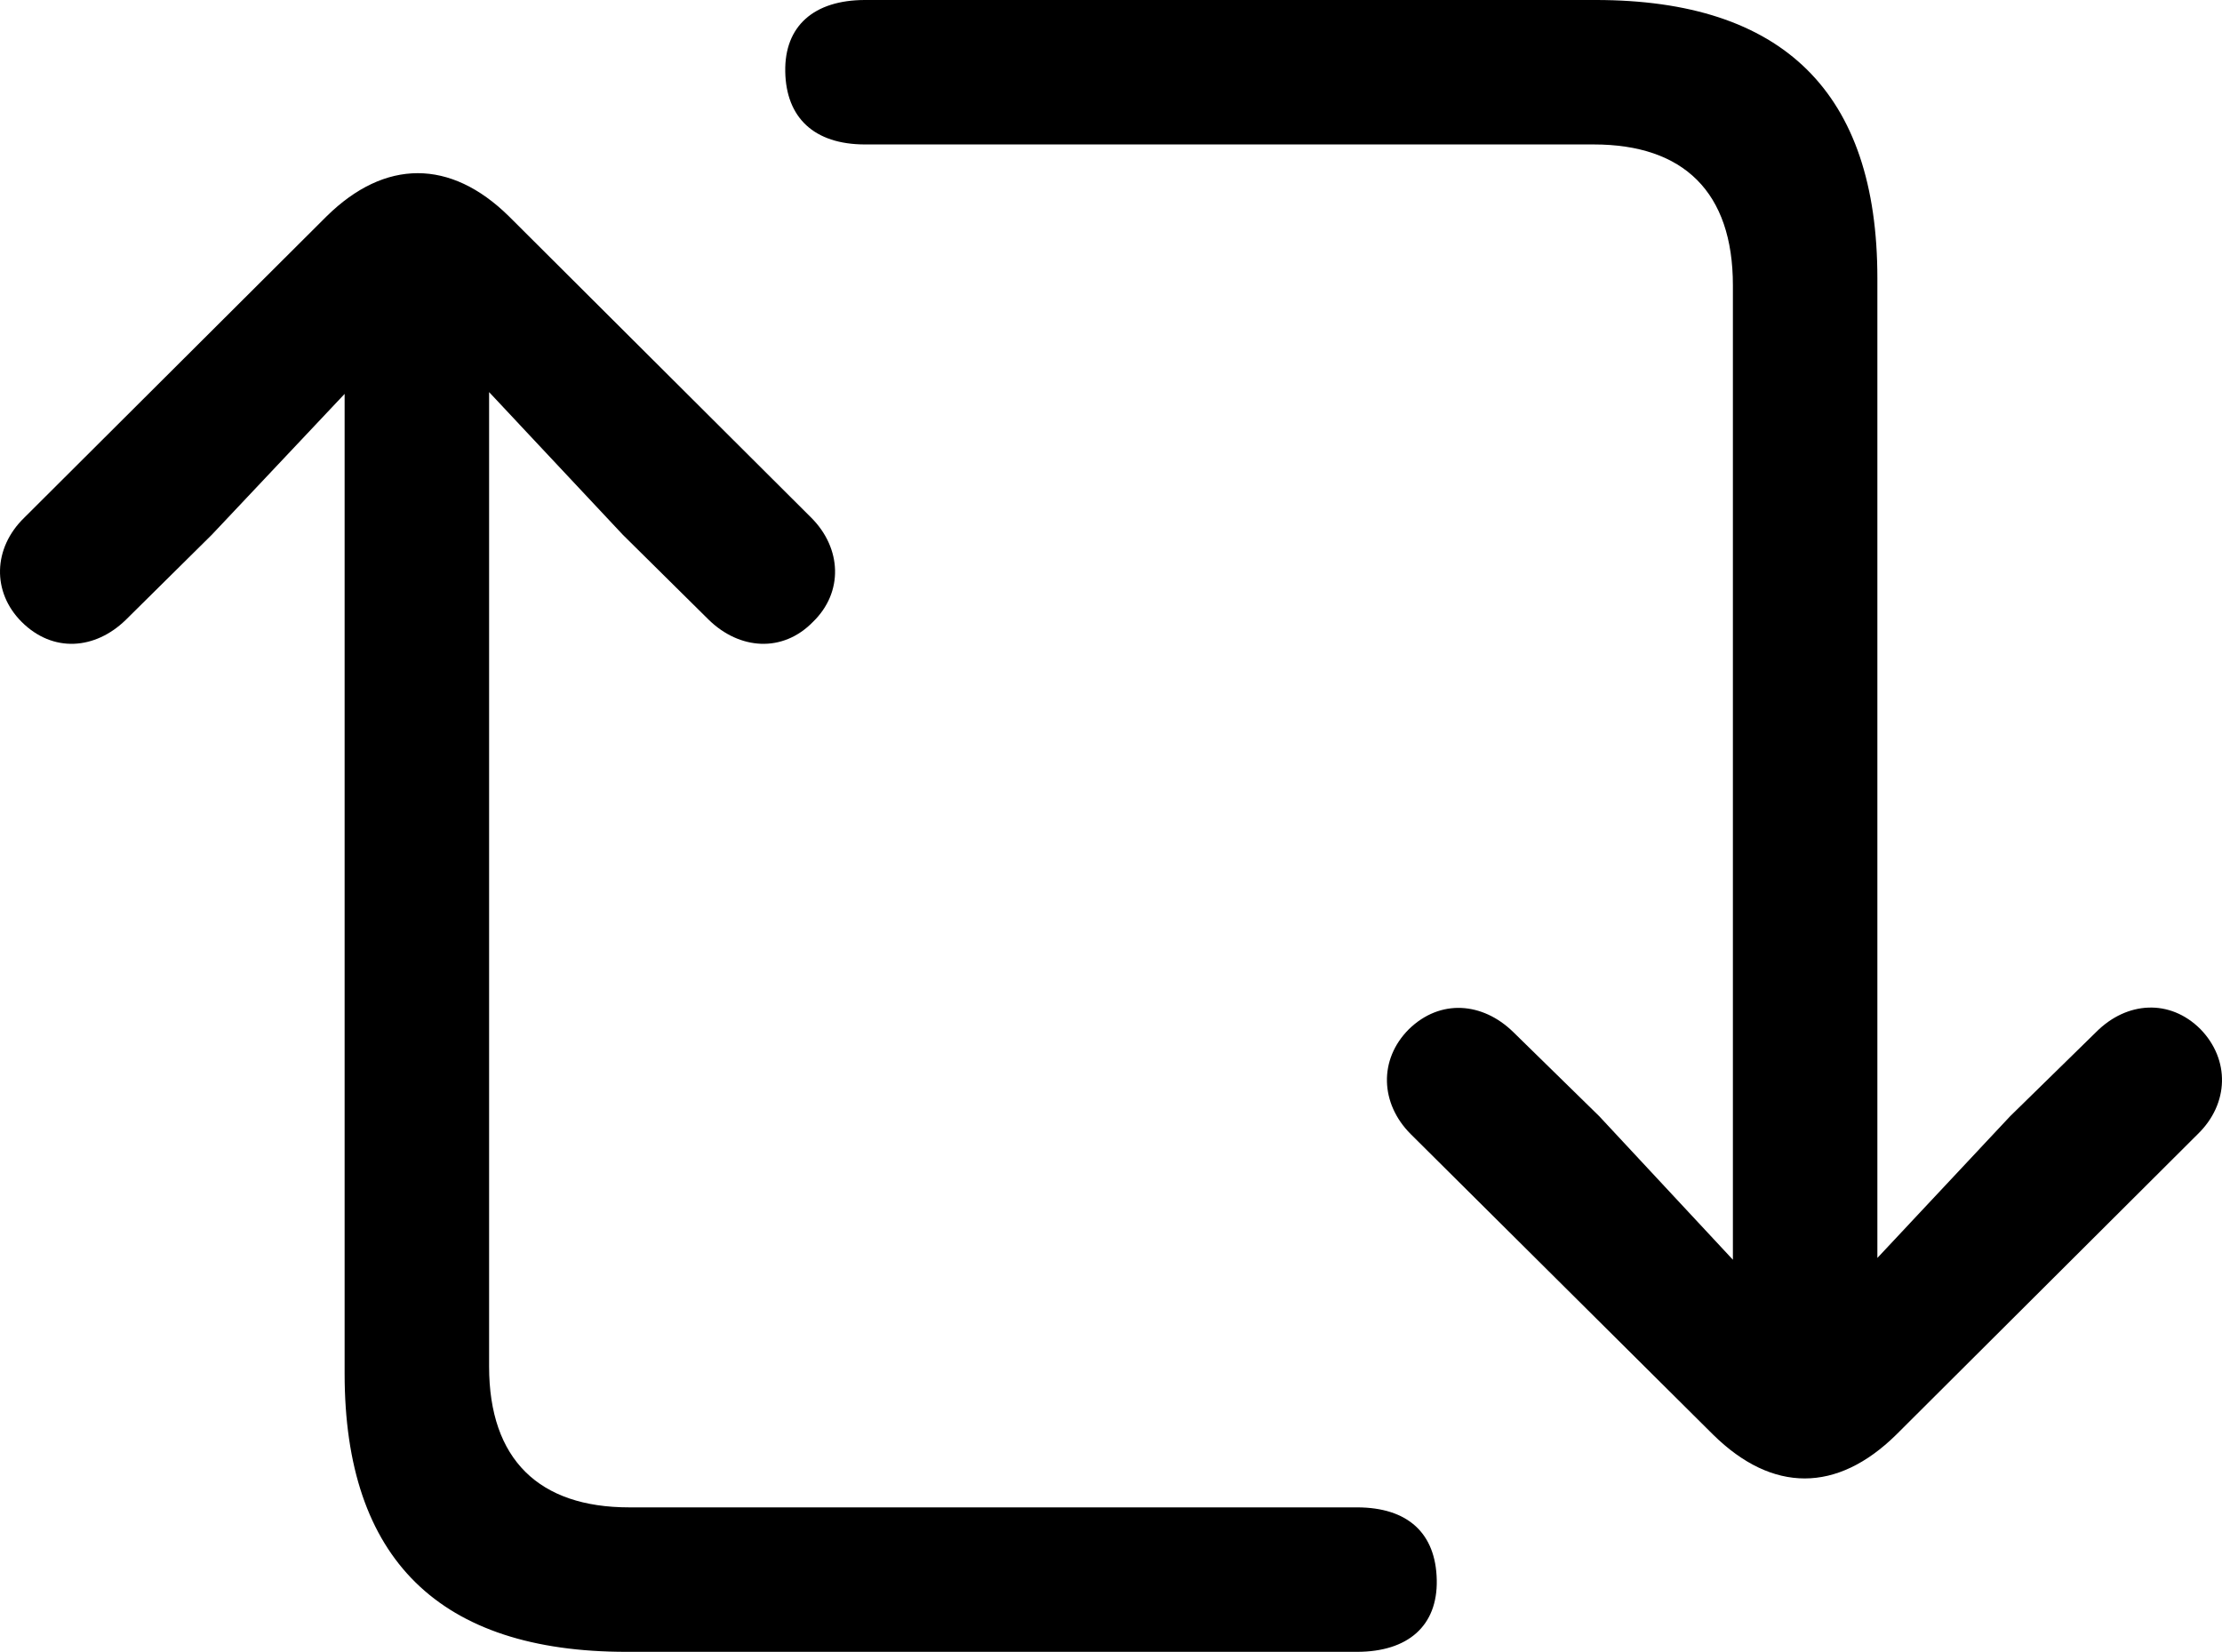 <?xml version="1.0" encoding="UTF-8" standalone="no"?>
<svg xmlns="http://www.w3.org/2000/svg"
     width="1209.006" height="898.926"
     viewBox="0 0 1209.006 898.926"
     fill="currentColor">
  <path d="M427.261 39.059C427.741 63.969 442.881 78.609 470.711 78.609H867.201C916.031 78.609 942.881 104.49 942.881 155.269V685.549L870.131 607.419L823.251 561.519C806.651 545.409 783.701 543.46 766.611 560.059C750.011 576.659 750.991 600.59 767.591 617.189L932.141 780.76C964.371 812.5 999.521 812.5 1031.751 780.76L1195.811 617.189C1212.901 600.59 1213.391 576.659 1197.281 560.059C1180.671 543.46 1157.241 544.919 1140.641 561.519L1093.761 607.419L1021.491 684.569V151.369C1021.491 50.289 970.221 -0.001 868.171 -0.001H470.711C442.881 -0.001 426.771 14.159 427.261 39.059ZM11.731 338.38C28.821 355.469 51.771 353.519 68.371 337.399L115.241 291.019L187.511 214.359V747.559C187.511 848.63 239.271 898.929 340.831 898.929H738.291C766.121 898.929 782.241 884.769 781.751 859.86C781.261 834.47 766.121 820.309 738.291 820.309H342.301C293.471 820.309 266.121 794.429 266.121 743.649V213.38L338.881 291.019L385.751 337.399C402.351 353.519 425.791 355.469 442.391 338.38C458.991 322.269 458.021 298.339 441.421 281.74L276.871 117.68C245.131 86.43 209.481 86.43 177.741 117.68L13.191 281.74C-3.899 298.339 -4.379 322.269 11.731 338.38Z"/>
</svg>